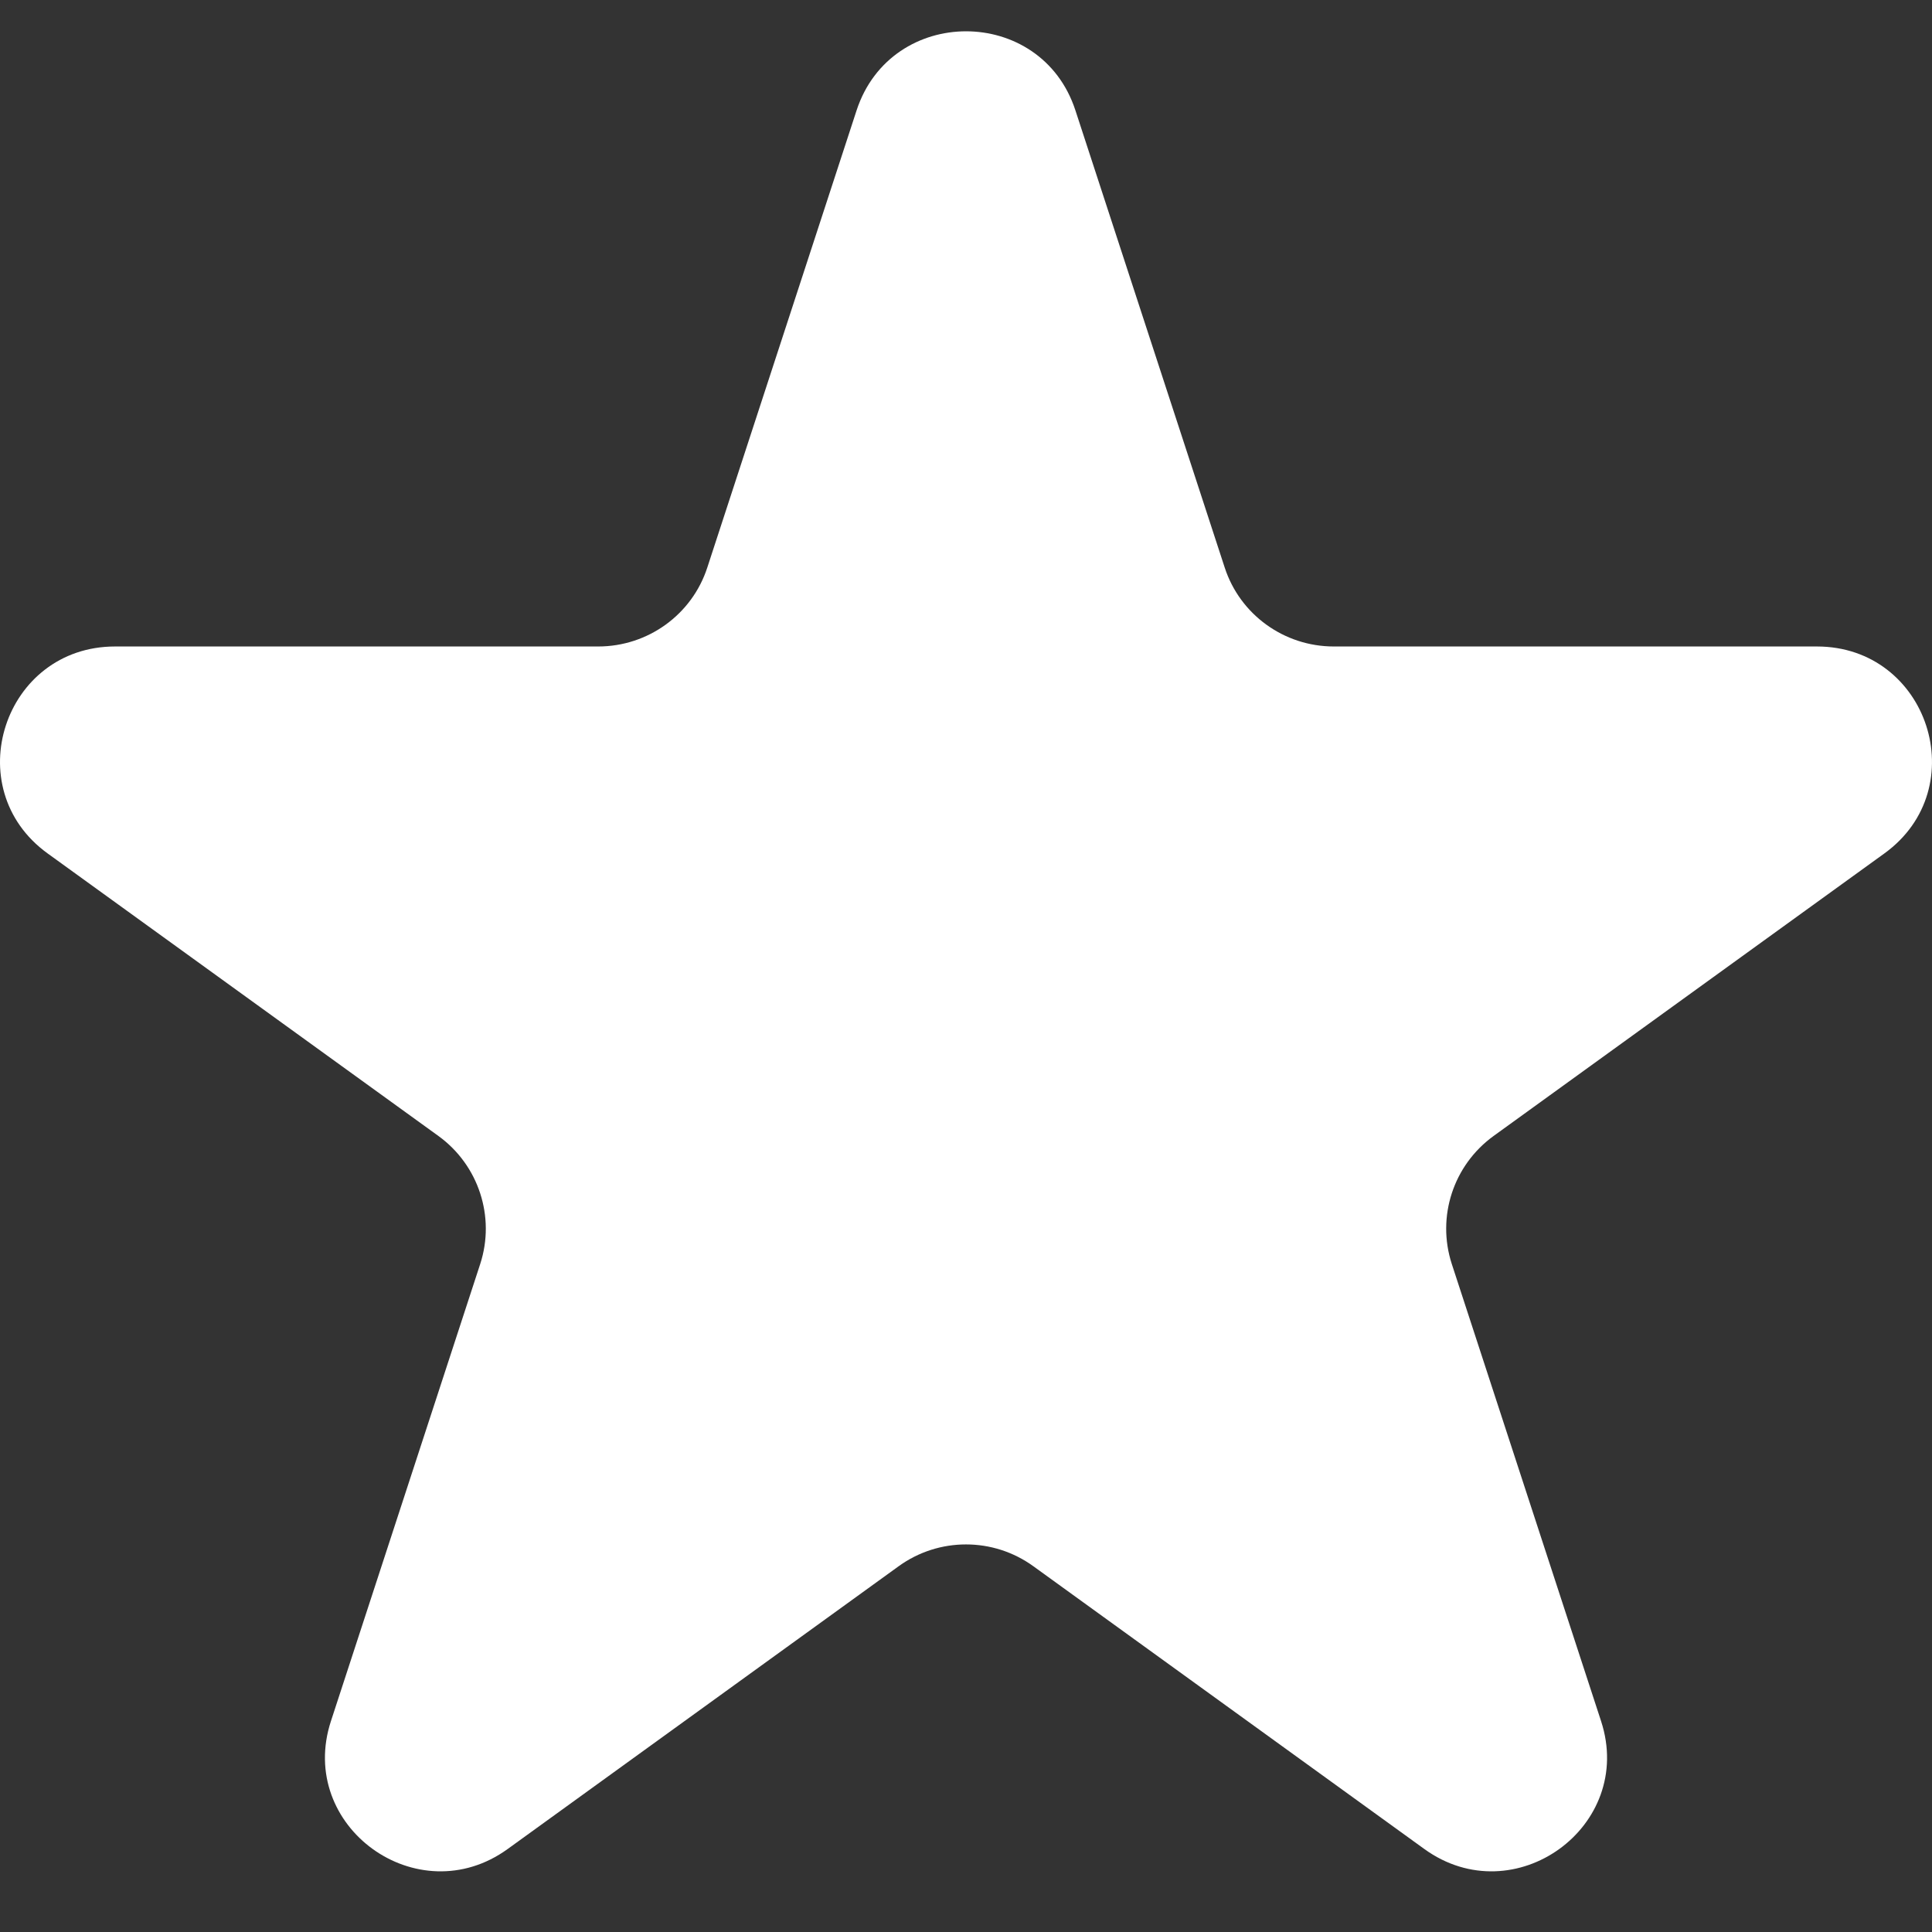 <svg width="21" height="21" viewBox="0 0 21 21" fill="none" xmlns="http://www.w3.org/2000/svg">
<rect x="0" y="0" width="21" height="21" fill="#333333" stroke="none"/>
<path d="M11.689 1.199L13.312 6.169C13.478 6.68 13.957 7.027 14.498 7.027H19.749C20.959 7.027 21.461 8.568 20.483 9.276L16.234 12.348C15.797 12.665 15.614 13.225 15.78 13.738L17.403 18.708C17.777 19.853 16.46 20.805 15.482 20.098L11.233 17.025C10.796 16.708 10.204 16.708 9.767 17.025L5.518 20.098C4.54 20.805 3.223 19.853 3.597 18.708L5.22 13.738C5.386 13.227 5.203 12.665 4.766 12.348L0.517 9.276C-0.461 8.568 0.041 7.027 1.251 7.027H6.502C7.043 7.027 7.522 6.68 7.688 6.169L9.311 1.199C9.687 0.054 11.315 0.054 11.689 1.199Z" fill="white"/>
</svg>
